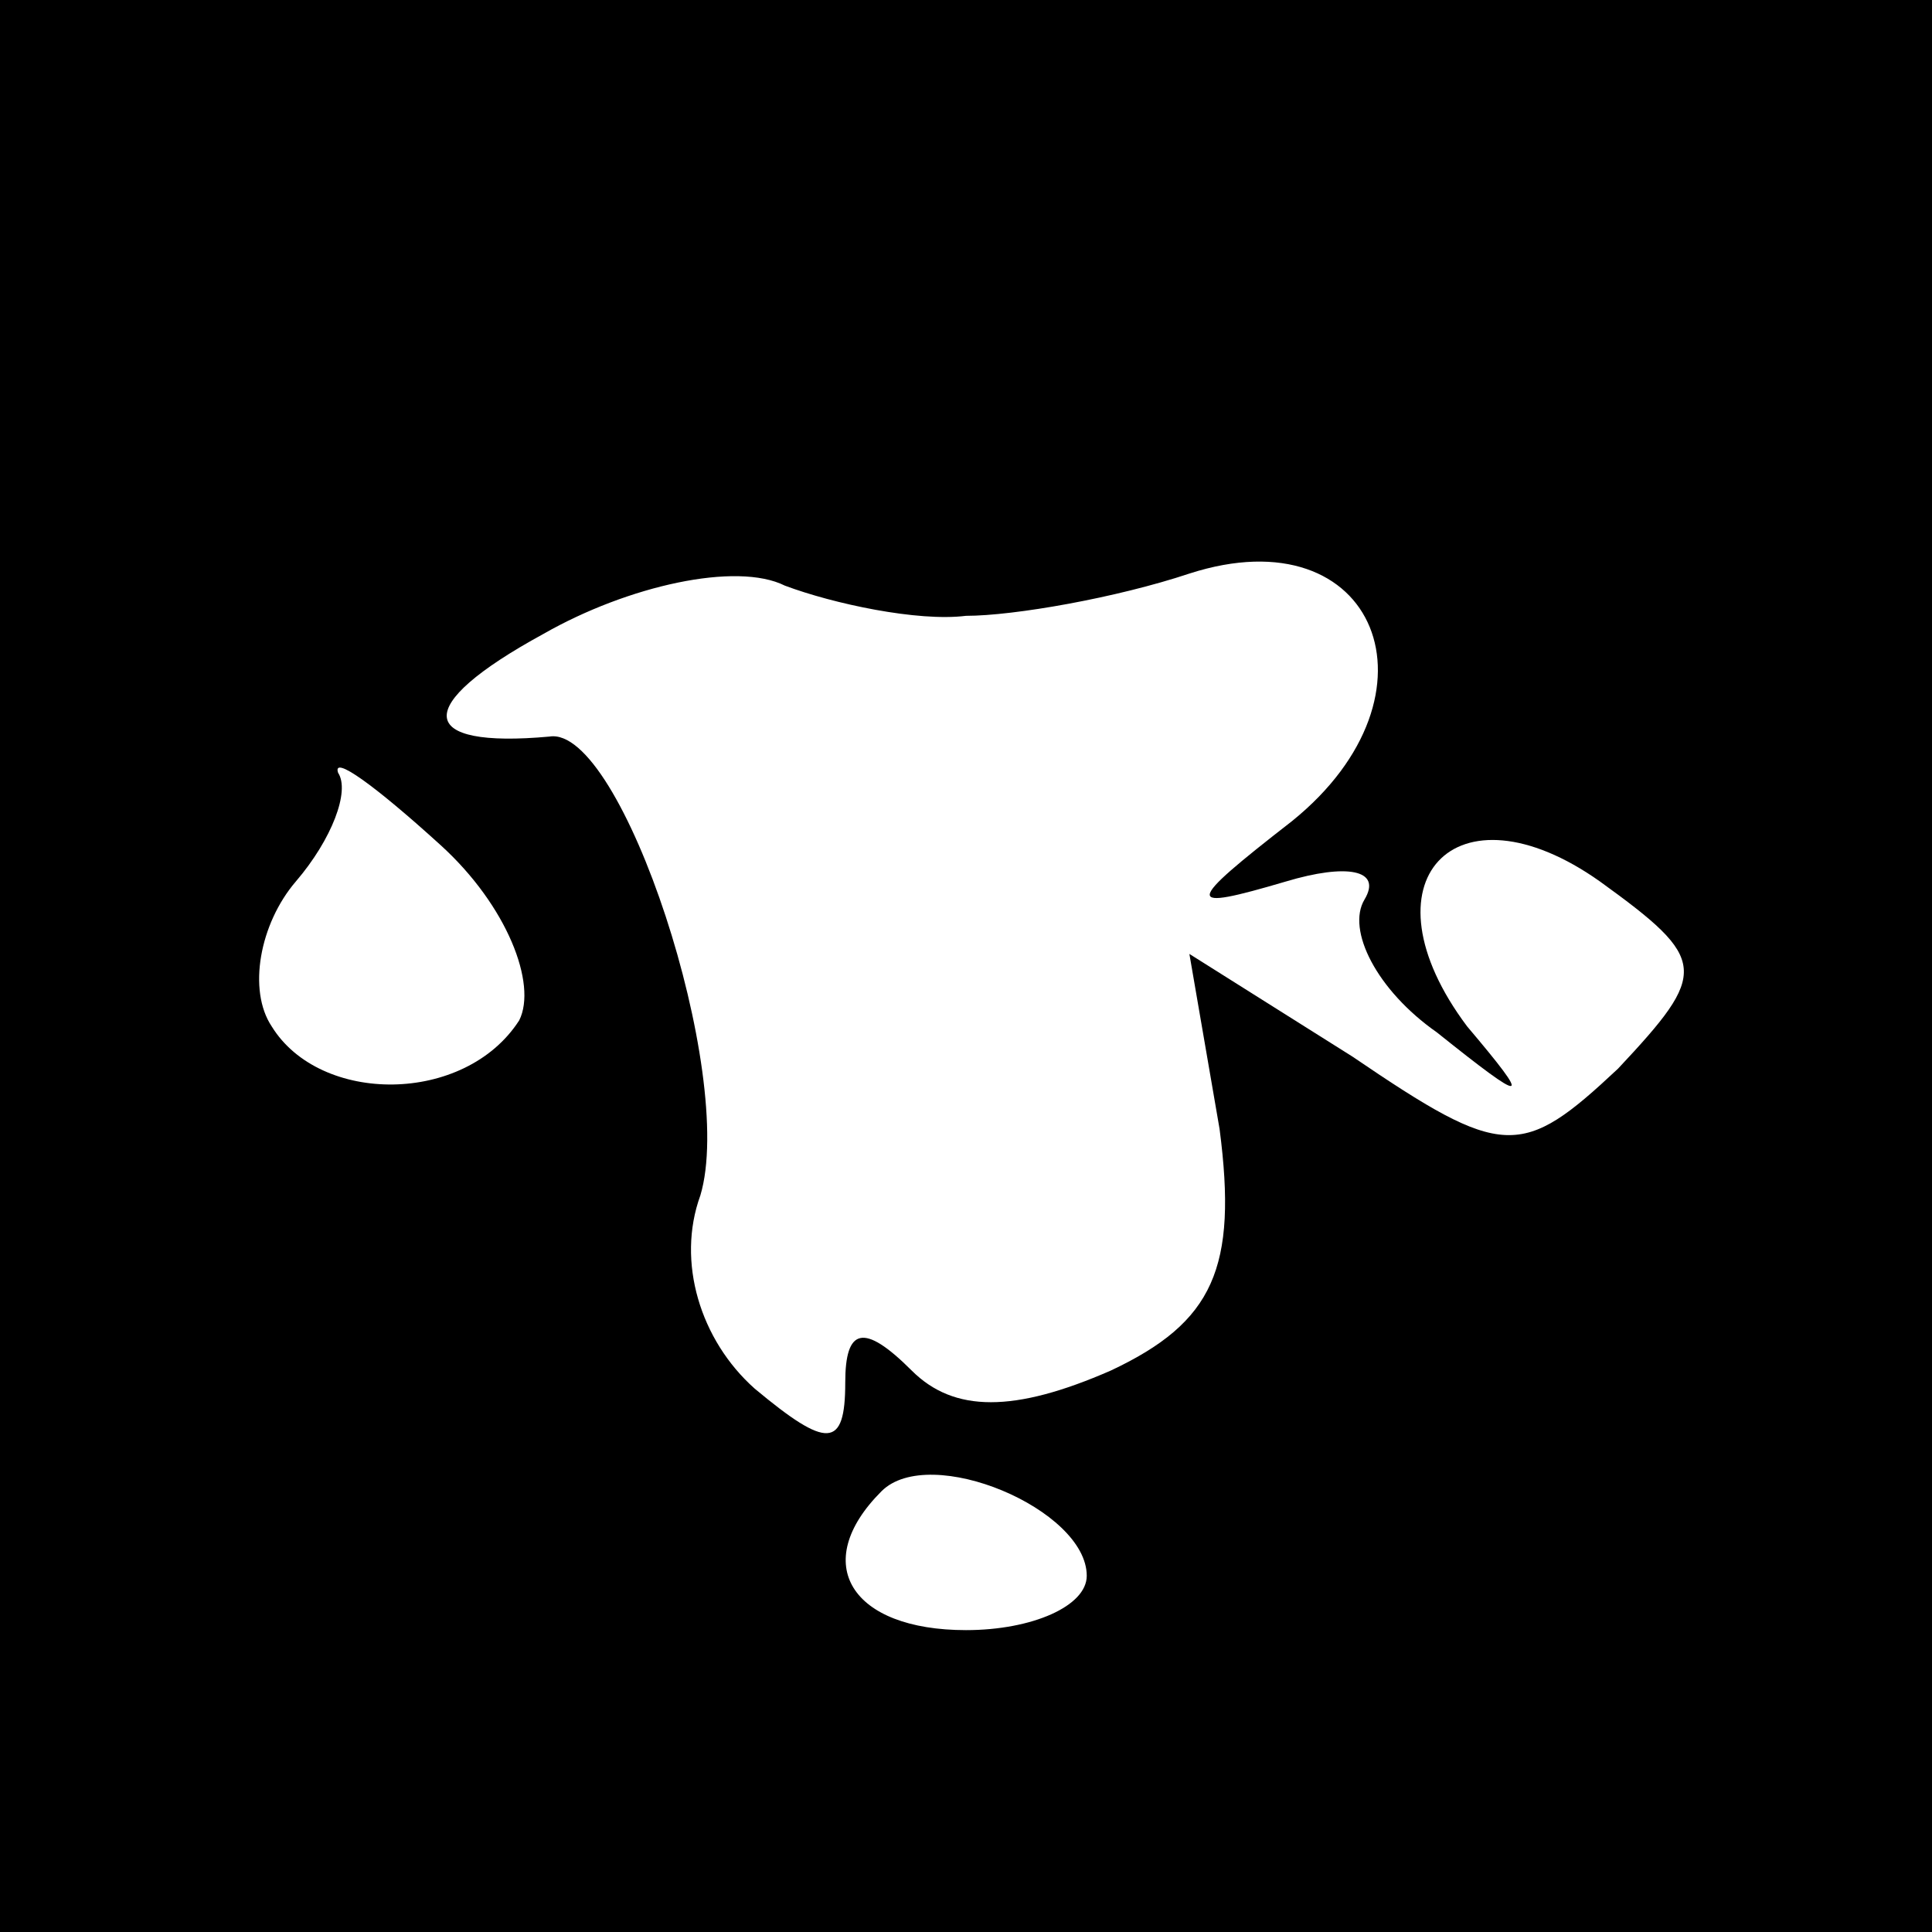 <?xml version="1.0" standalone="no"?>
<!DOCTYPE svg PUBLIC "-//W3C//DTD SVG 20010904//EN"
 "http://www.w3.org/TR/2001/REC-SVG-20010904/DTD/svg10.dtd">
<svg version="1.0" xmlns="http://www.w3.org/2000/svg"
 width="32pt" height="32pt" viewBox="0 0 32 32"
 preserveAspectRatio="xMidYMid meet">
<rect x="0" y="0" width="32" height="32" fill="#808080" stroke="none"/>
<g transform="translate(0,32) scale(0.1,-0.1)"
fill="#000000" stroke="none">
<path fill="#000000" stroke="none" d="M0 160 l0 -160 160 0 160 0 0 160 0
160 -160 0 -160 0 0 -160z"/>
<path fill="#ffffff" stroke="none" d="M160 218 c8 0 25 3 37 7 31 10 43 -20
17 -41 -18 -14 -18 -15 -1 -10 10 3 16 2 13 -3 -3 -5 2 -15 12 -22 15 -12 16
-12 5 1 -18 24 -2 41 22 24 18 -13 18 -15 3 -31 -16 -15 -19 -15 -44 2 l-27
17 5 -29 c3 -23 -1 -32 -18 -40 -16 -7 -26 -7 -33 0 -8 8 -11 7 -11 -2 0 -11
-3 -11 -15 -1 -9 8 -13 21 -9 32 6 20 -13 78 -25 76 -22 -2 -23 5 -1 17 14 8
32 12 40 8 8 -3 22 -6 30 -5z"/>
<path fill="#ffffff" stroke="none" d="M86 151 c-9 -14 -33 -14 -41 -1 -4 6
-2 17 4 24 6 7 9 15 7 18 -1 3 6 -2 17 -12 11 -10 16 -23 13 -29z"/>
<path fill="#ffffff" stroke="none" d="M180 59 c0 -5 -9 -9 -20 -9 -19 0 -26
11 -14 23 8 8 34 -3 34 -14z"/>
</g>
</svg>
